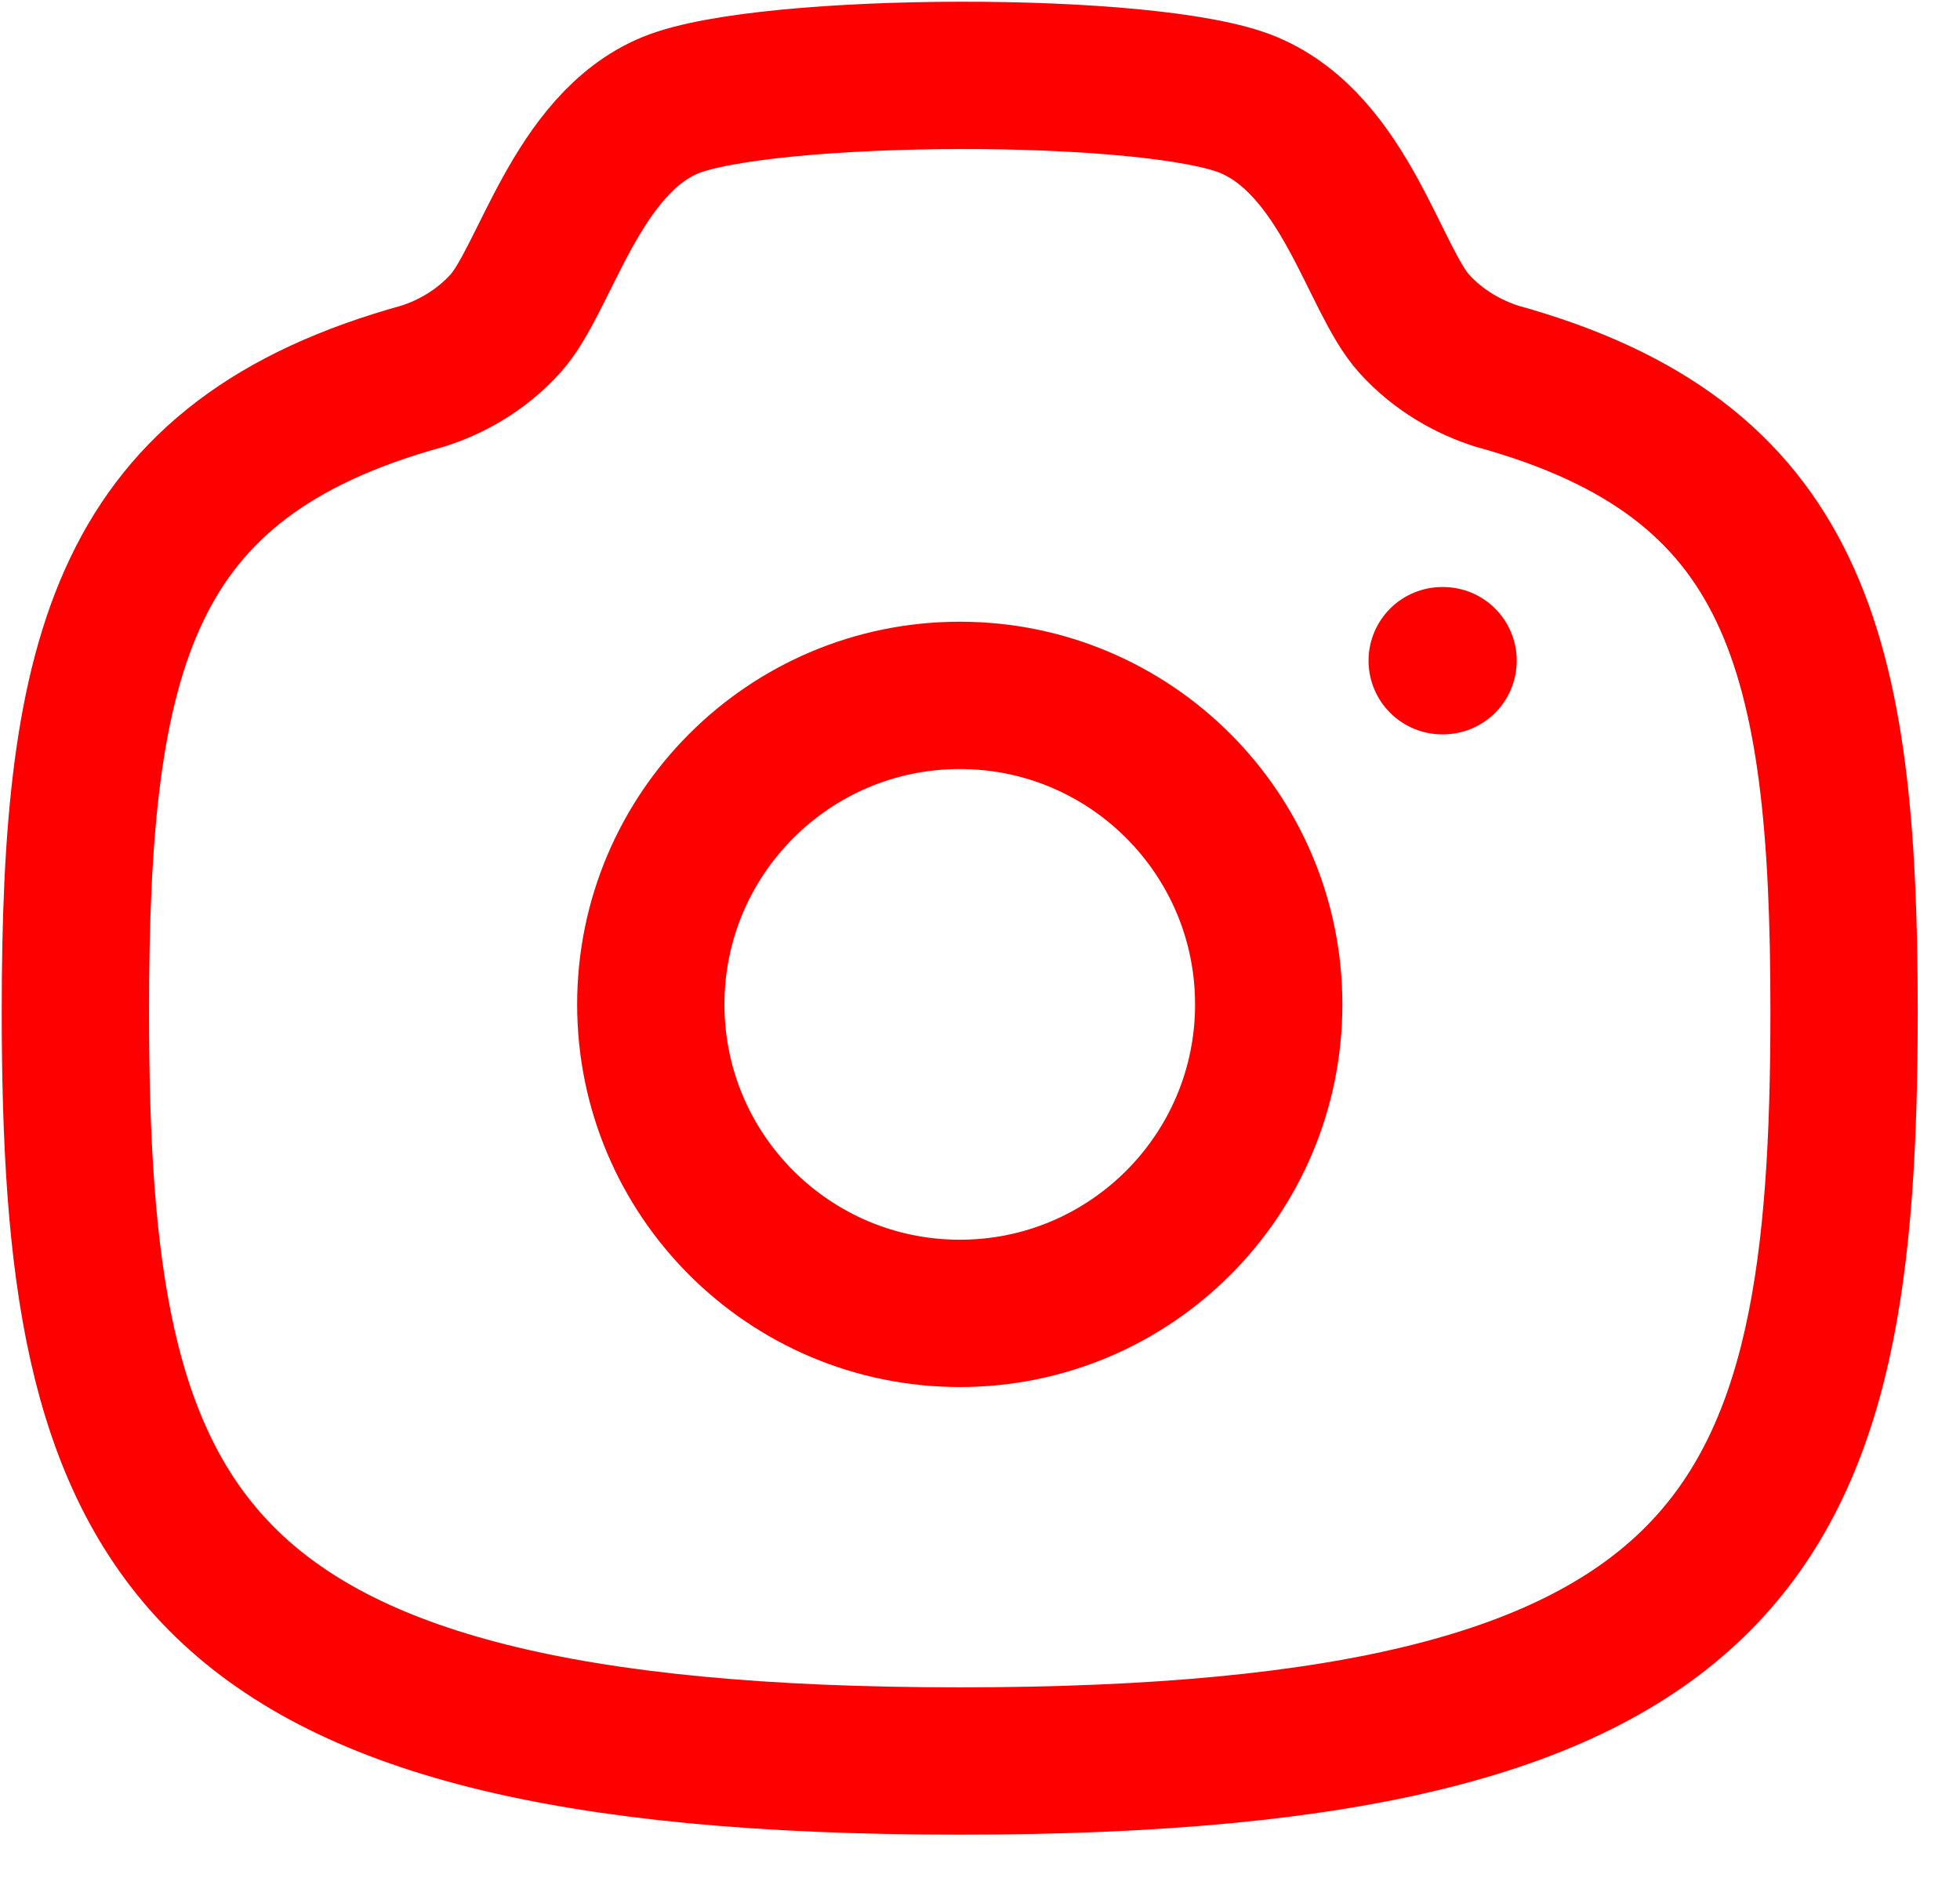 <svg width="26" height="25" viewBox="0 0 26 25" fill="none" xmlns="http://www.w3.org/2000/svg">
<path fill-rule="evenodd" clip-rule="evenodd" d="M16.83 13.322C16.83 11.059 14.995 9.223 12.732 9.223C10.469 9.223 8.633 11.059 8.633 13.322C8.633 15.585 10.469 17.42 12.732 17.42C14.995 17.42 16.83 15.585 16.83 13.322Z" stroke="#FF0000" stroke-width="1.954" stroke-linecap="round" stroke-linejoin="round"/>
<path fill-rule="evenodd" clip-rule="evenodd" d="M12.731 23.357C23.214 23.357 24.462 20.216 24.462 13.41C24.462 8.64 23.831 6.088 19.858 4.99C19.493 4.875 19.088 4.656 18.761 4.295C18.231 3.715 17.844 1.933 16.566 1.394C15.288 0.856 10.154 0.881 8.896 1.394C7.64 1.908 7.231 3.715 6.702 4.295C6.374 4.656 5.971 4.875 5.604 4.99C1.631 6.088 1 8.64 1 13.41C1 20.216 2.248 23.357 12.731 23.357Z" stroke="#FF0000" stroke-width="1.954" stroke-linecap="round" stroke-linejoin="round"/>
<path d="M19.131 8.763H19.143" stroke="#FF0000" stroke-width="1.954" stroke-linecap="round" stroke-linejoin="round"/>
</svg>
